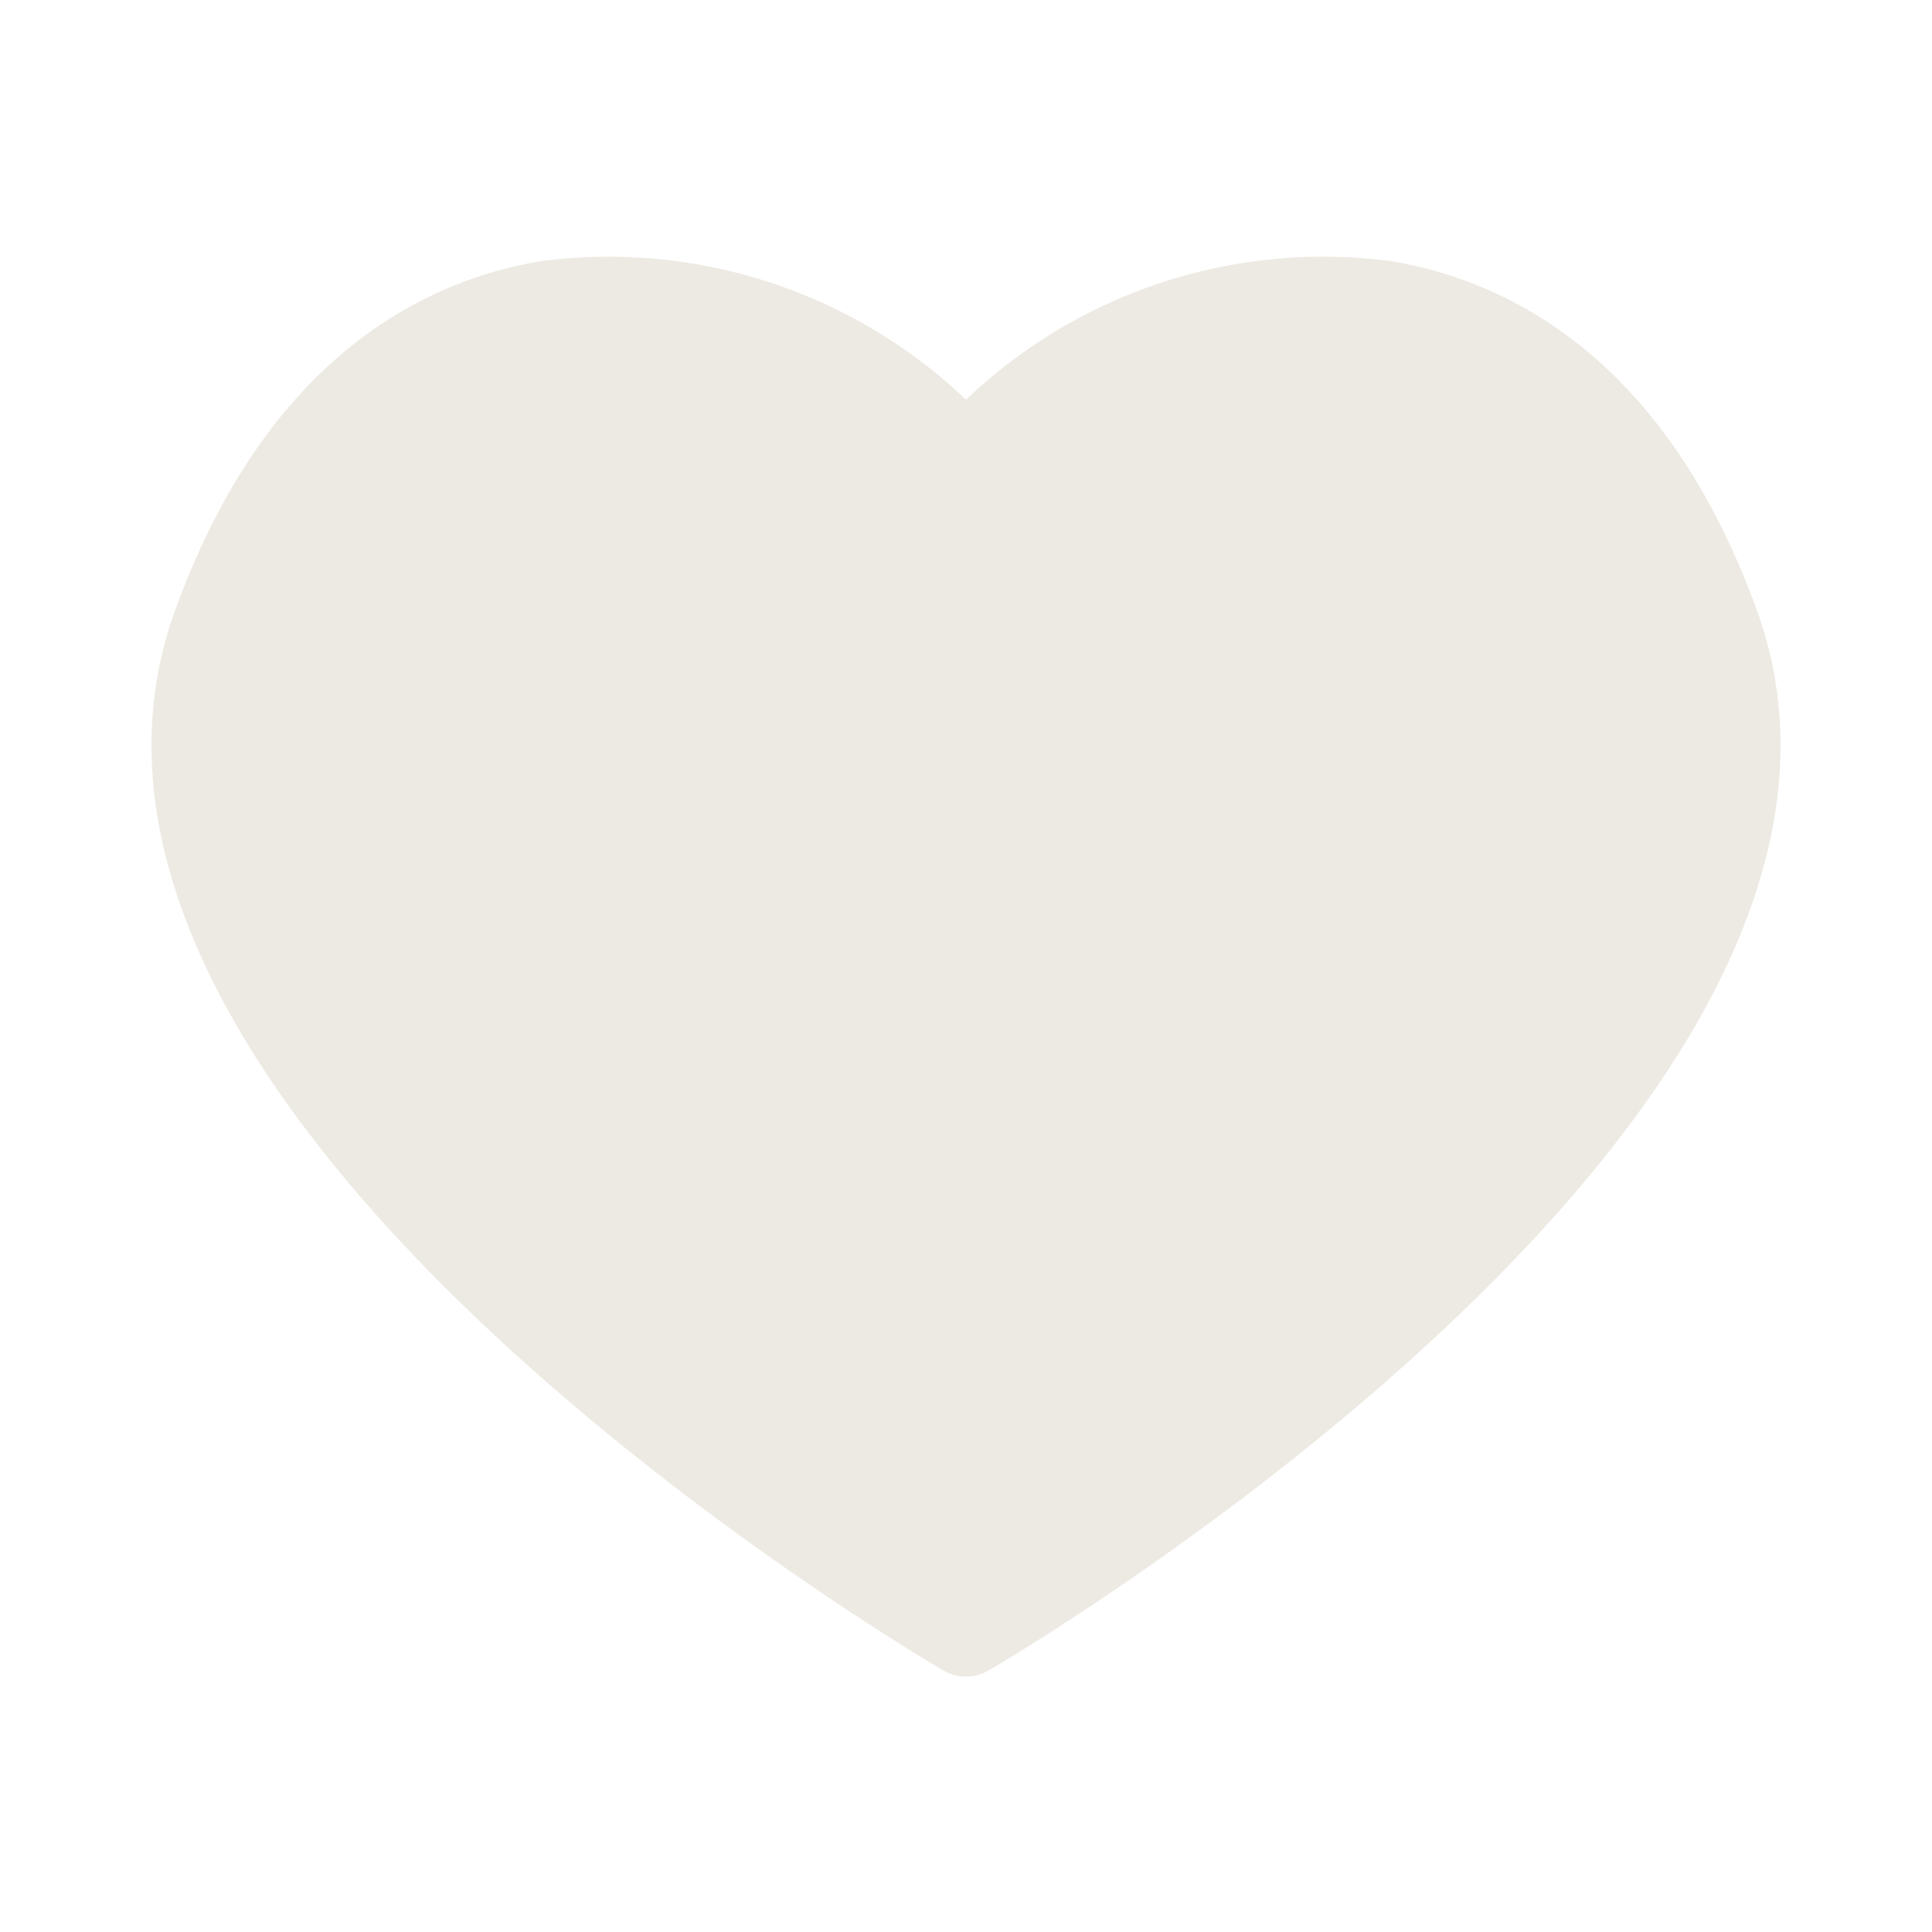 <svg id="SvgjsSvg1012" width="288" height="288" xmlns="http://www.w3.org/2000/svg" version="1.1" xmlns:xlink="http://www.w3.org/1999/xlink" xmlns:svgjs="http://svgjs.com/svgjs"><defs id="SvgjsDefs1013"></defs><g id="SvgjsG1014" transform="matrix(1,0,0,1,0,0)"><svg xmlns="http://www.w3.org/2000/svg" viewBox="0 0 64 64" width="288" height="288"><path fill="#edeae3" d="M32.76,55.33a1.48,1.48,0,0,1-1.52,0C29.96,54.58-.17,36.72,5.8,20.22,8.85,11.81,14.08,9.29,17.93,8.65A17.159,17.159,0,0,1,32,13.24,17.159,17.159,0,0,1,46.07,8.65c3.85.64,9.08,3.16,12.13,11.57C64.17,36.72,34.04,54.58,32.76,55.33Z" class="color222 svgShape"></path></svg></g></svg>